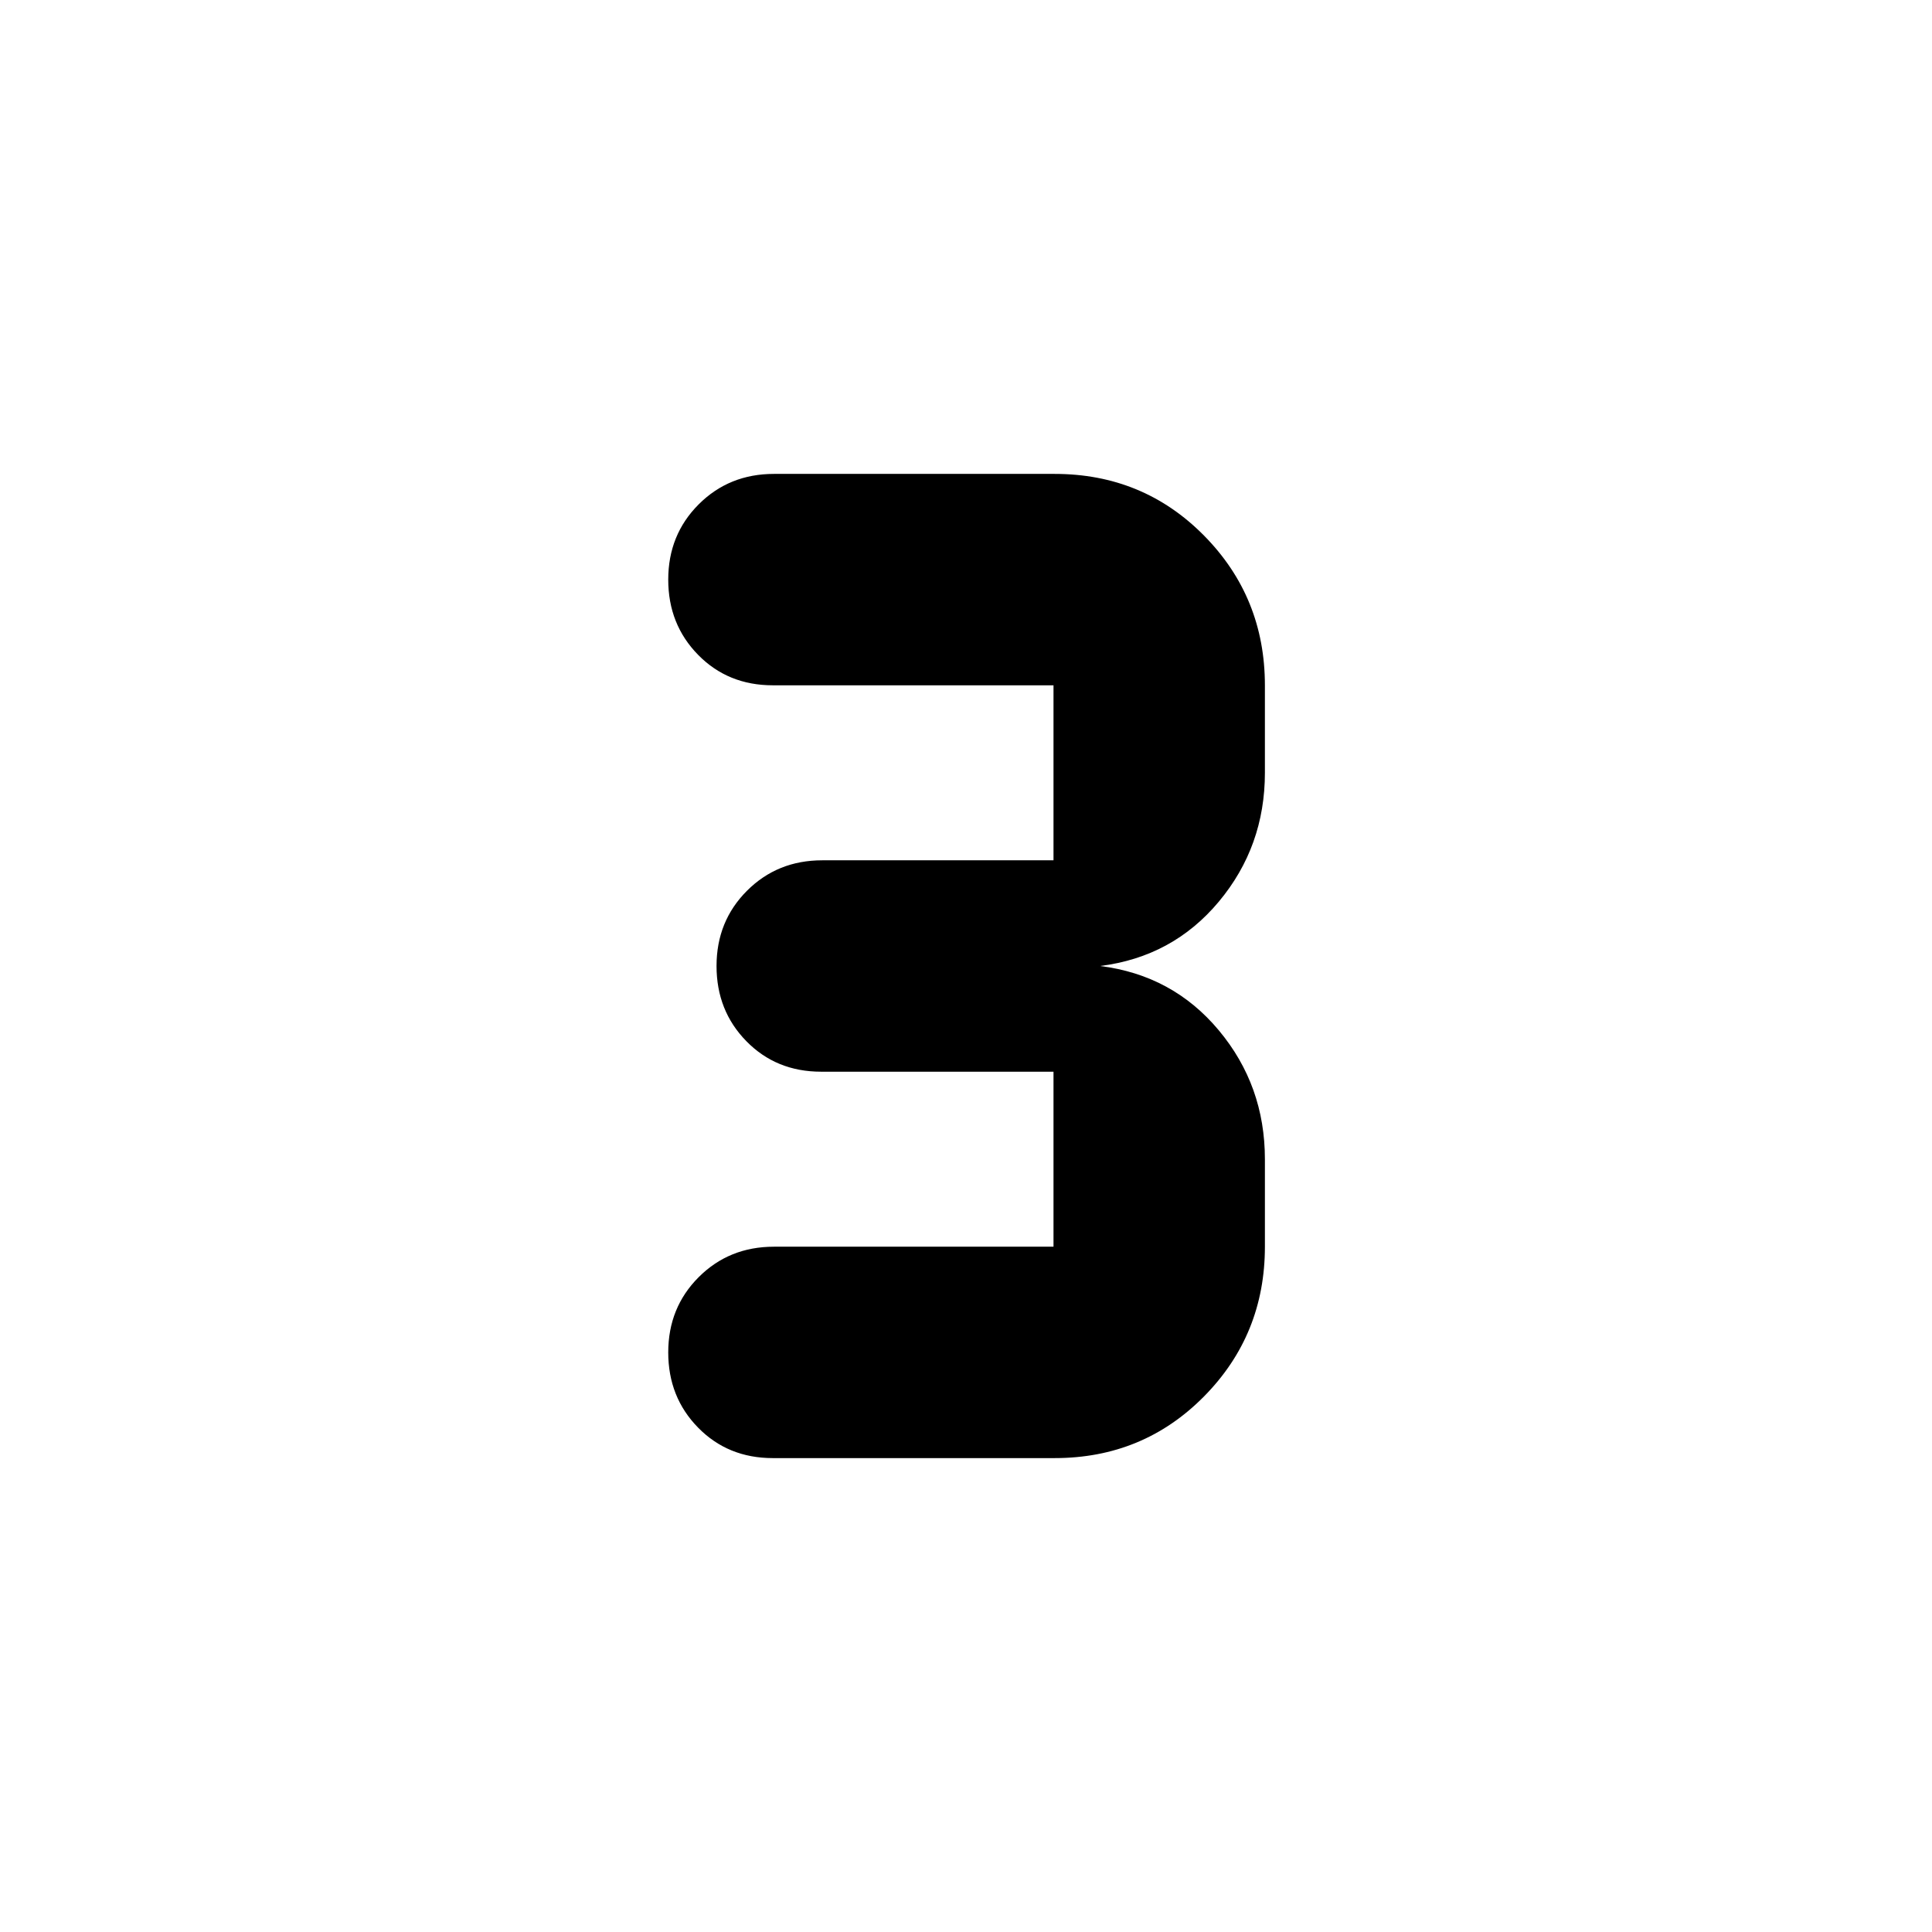 <svg xmlns="http://www.w3.org/2000/svg" height="20" viewBox="0 -960 960 960" width="20"><path d="M524.043-235.478H384q-22.261 0-37.109-15.131-14.848-15.13-14.848-37.391 0-22.261 15.131-37.391 15.13-15.131 37.391-15.131h138.913v-86.956H408q-22.261 0-37.109-15.131-14.848-15.13-14.848-37.391 0-22.261 15.131-37.391 15.13-15.131 37.391-15.131h114.913v-86.956H384q-22.261 0-37.109-15.131-14.848-15.13-14.848-37.391 0-22.261 15.131-37.391 15.13-15.131 37.391-15.131h139.478q43.957 0 74.218 30.638 30.261 30.638 30.261 74.406V-576q0 36.609-22.913 64.043-22.913 27.435-58.956 31.957 36.043 4.522 58.956 31.957 22.913 27.434 22.913 64.043v43.478q0 43.768-30.261 74.406-30.261 30.638-74.218 30.638Z"/></svg>